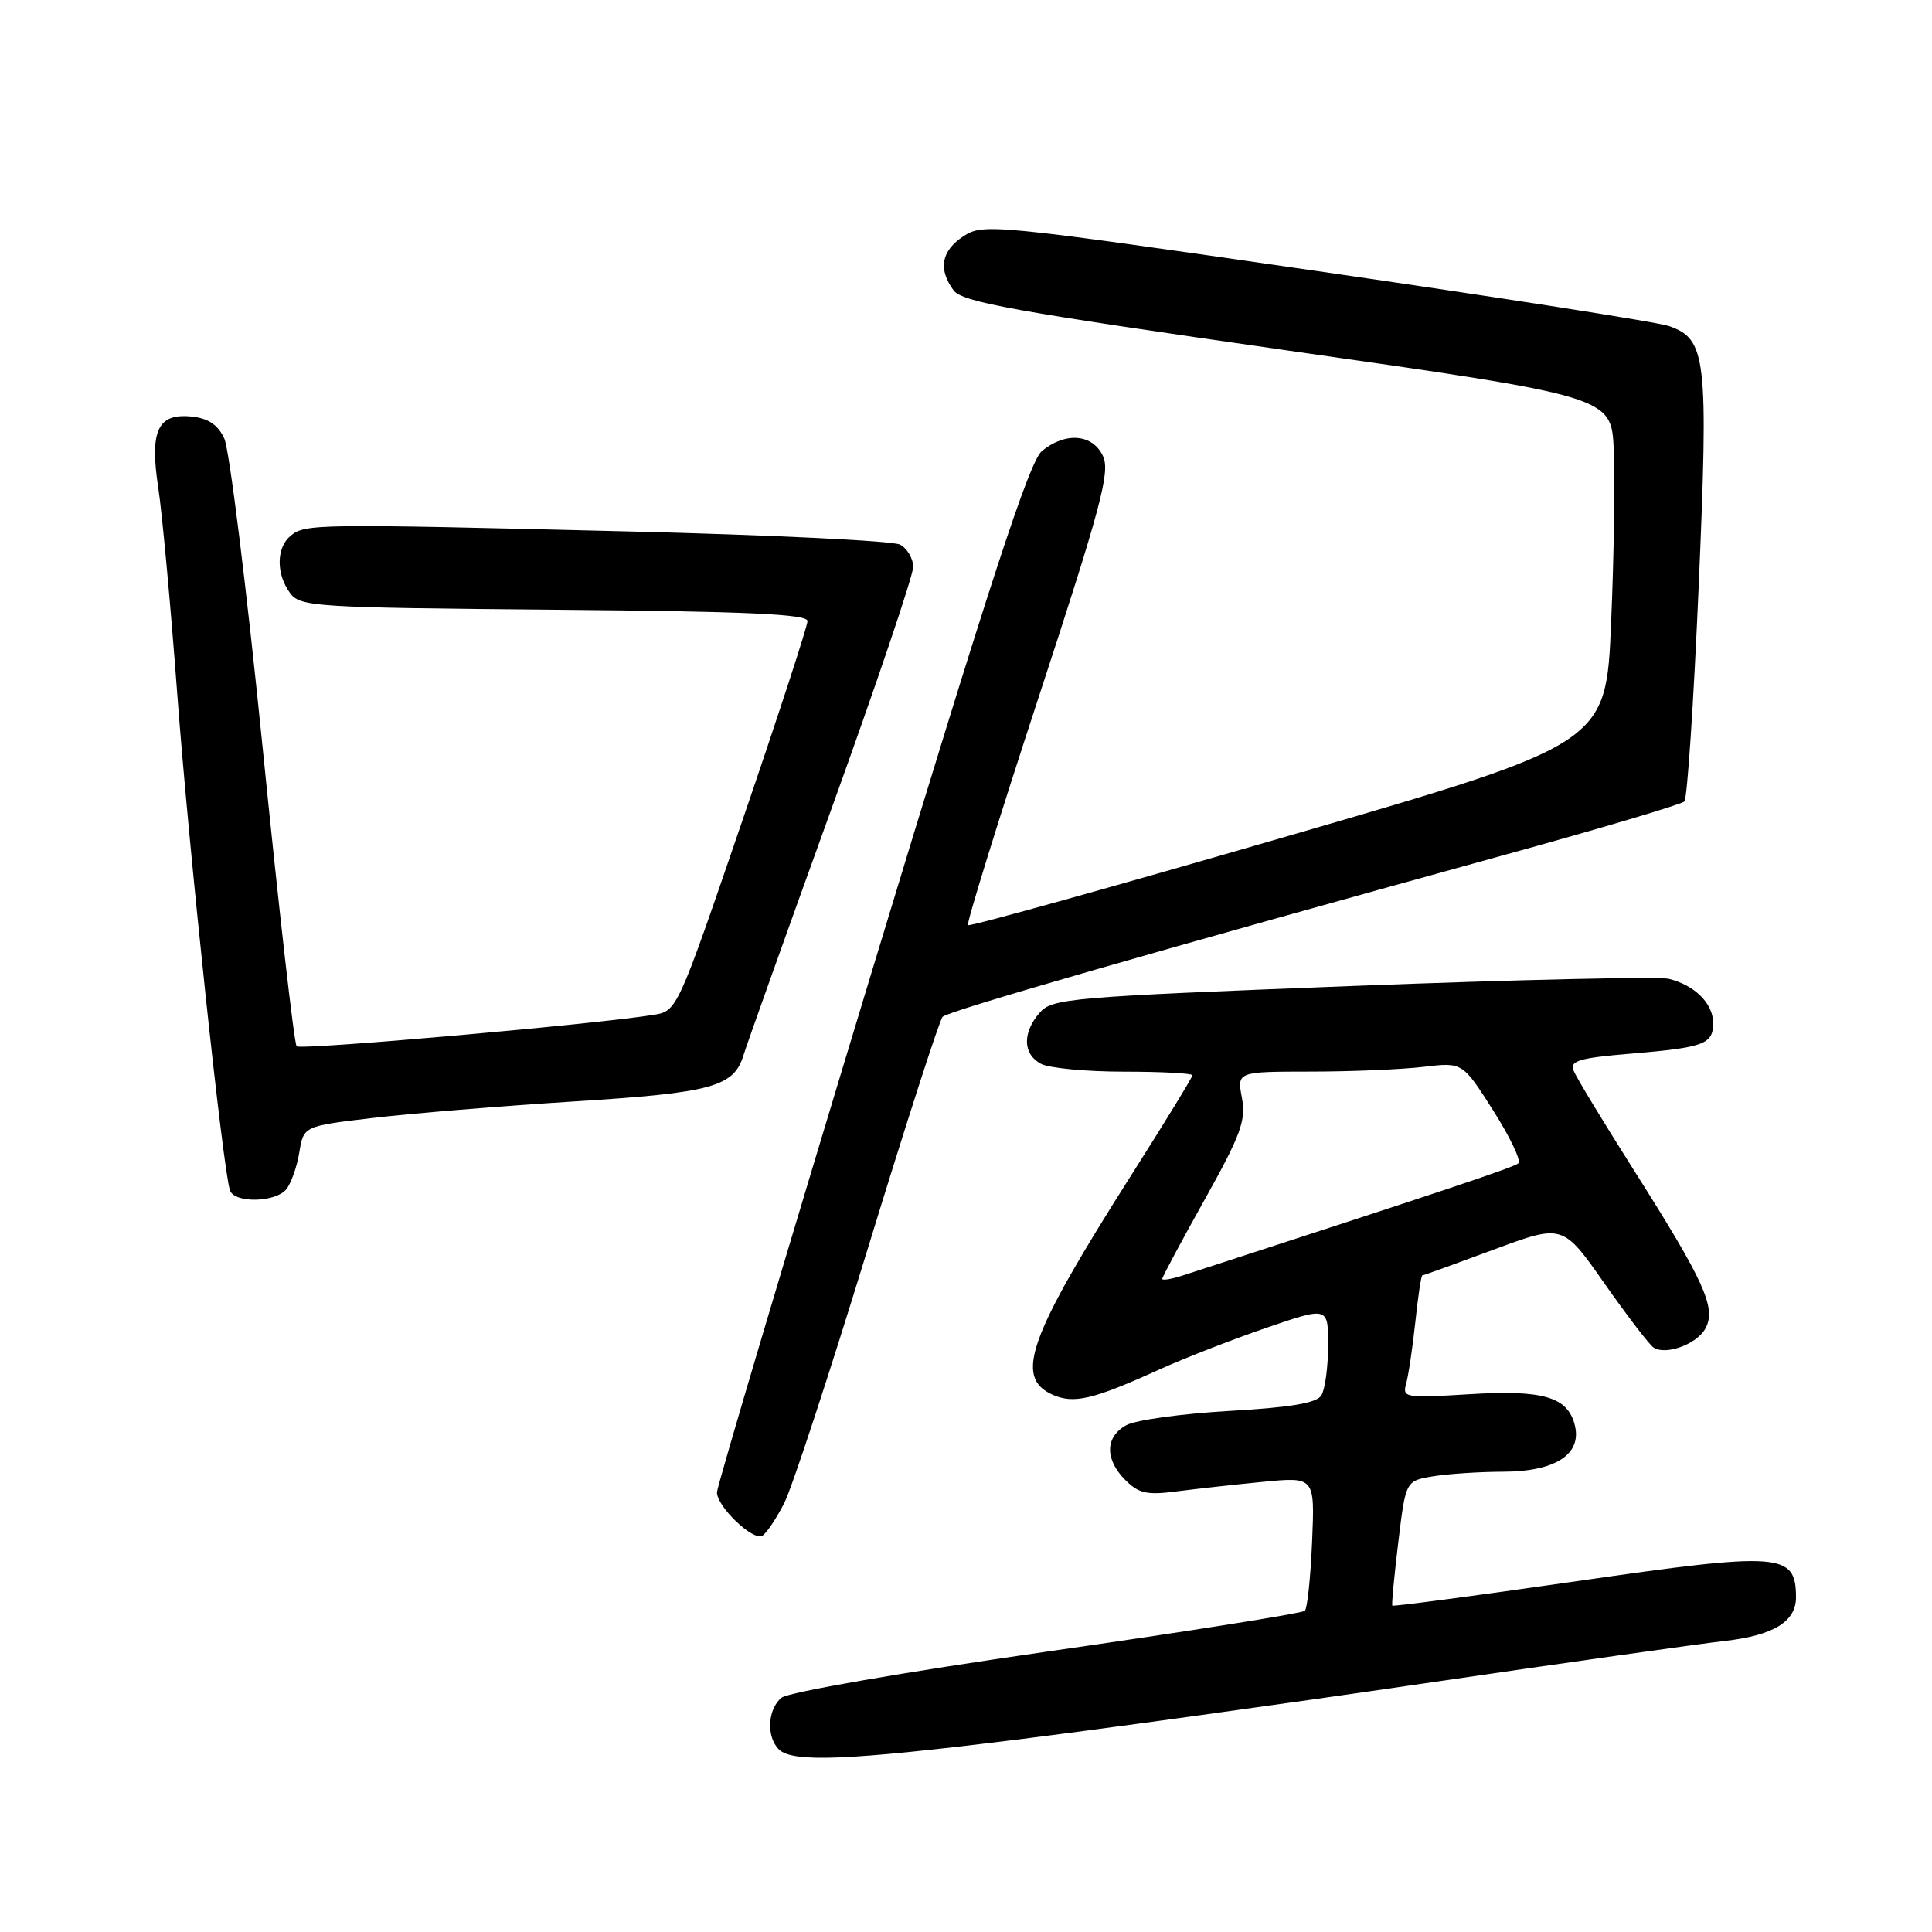 <?xml version="1.0" encoding="UTF-8" standalone="no"?>
<!DOCTYPE svg PUBLIC "-//W3C//DTD SVG 1.1//EN" "http://www.w3.org/Graphics/SVG/1.1/DTD/svg11.dtd" >
<svg xmlns="http://www.w3.org/2000/svg" xmlns:xlink="http://www.w3.org/1999/xlink" version="1.1" viewBox="0 0 256 256">
 <g >
 <path fill="currentColor"
d=" M 134.79 230.50 C 145.86 229.13 170.12 225.78 188.71 223.06 C 207.29 220.34 225.20 217.81 228.50 217.44 C 235.03 216.70 238.01 214.86 237.98 211.60 C 237.94 205.75 235.99 205.61 208.82 209.53 C 195.54 211.44 184.59 212.89 184.49 212.75 C 184.38 212.61 184.74 208.84 185.28 204.36 C 186.26 196.22 186.26 196.22 189.88 195.62 C 191.87 195.29 196.04 195.02 199.14 195.01 C 206.10 195.00 209.64 192.70 208.67 188.84 C 207.73 185.08 204.47 184.13 194.56 184.75 C 186.27 185.26 185.80 185.19 186.31 183.40 C 186.61 182.35 187.16 178.69 187.53 175.25 C 187.89 171.81 188.32 169.00 188.46 169.00 C 188.61 169.00 192.86 167.46 197.90 165.59 C 207.08 162.18 207.08 162.18 212.61 170.08 C 215.66 174.42 218.59 178.25 219.13 178.58 C 220.80 179.61 224.89 178.08 225.99 176.01 C 227.43 173.32 225.85 169.82 216.62 155.25 C 212.46 148.69 208.80 142.64 208.48 141.81 C 208.00 140.57 209.33 140.18 215.92 139.63 C 225.82 138.80 227.00 138.37 227.00 135.55 C 227.00 132.97 224.56 130.54 221.13 129.70 C 219.82 129.38 200.92 129.81 179.13 130.65 C 141.64 132.10 139.41 132.29 137.75 134.20 C 135.45 136.85 135.53 139.68 137.93 140.96 C 139.00 141.53 143.95 142.00 148.93 142.00 C 153.92 142.00 158.00 142.22 158.00 142.48 C 158.00 142.74 154.35 148.71 149.89 155.73 C 136.29 177.15 134.37 182.48 139.43 184.79 C 142.24 186.06 144.80 185.47 153.50 181.52 C 156.80 180.02 163.21 177.52 167.75 175.96 C 176.00 173.13 176.00 173.13 175.98 178.31 C 175.98 181.17 175.57 184.13 175.08 184.91 C 174.44 185.92 170.96 186.50 162.84 186.96 C 156.60 187.32 150.49 188.16 149.25 188.84 C 146.42 190.39 146.37 193.37 149.12 196.12 C 150.89 197.89 151.99 198.13 155.87 197.62 C 158.42 197.29 163.59 196.72 167.36 196.35 C 174.22 195.69 174.22 195.69 173.86 204.26 C 173.66 208.98 173.23 213.11 172.90 213.44 C 172.56 213.77 157.17 216.21 138.70 218.85 C 119.69 221.58 104.43 224.23 103.55 224.96 C 101.71 226.49 101.52 230.12 103.20 231.80 C 104.98 233.58 112.43 233.28 134.79 230.50 Z  M 103.91 199.18 C 104.94 197.16 109.92 182.00 114.97 165.50 C 120.02 149.00 124.49 135.15 124.90 134.73 C 125.64 133.96 153.39 125.97 199.00 113.38 C 211.93 109.82 222.81 106.58 223.19 106.20 C 223.57 105.81 224.42 93.03 225.08 77.79 C 226.39 47.34 226.12 44.93 221.13 43.20 C 219.66 42.68 198.63 39.40 174.41 35.90 C 131.65 29.72 130.28 29.59 127.68 31.29 C 124.73 33.22 124.28 35.64 126.35 38.47 C 127.50 40.03 134.40 41.27 170.60 46.44 C 213.50 52.55 213.50 52.55 213.83 59.53 C 214.01 63.36 213.86 73.71 213.48 82.51 C 212.81 98.53 212.81 98.53 170.73 110.76 C 147.59 117.48 128.48 122.81 128.26 122.59 C 128.04 122.38 132.23 108.86 137.57 92.56 C 145.90 67.13 147.12 62.56 146.16 60.46 C 144.82 57.51 141.22 57.19 138.07 59.75 C 136.40 61.11 131.30 76.71 115.46 128.94 C 104.21 166.03 95.00 196.99 95.00 197.74 C 95.00 199.65 99.81 204.24 101.02 203.49 C 101.58 203.14 102.87 201.21 103.91 199.18 Z  M 37.93 157.59 C 38.57 156.81 39.35 154.61 39.66 152.70 C 40.23 149.22 40.23 149.22 49.36 148.14 C 54.39 147.54 66.38 146.56 76.00 145.95 C 94.40 144.80 97.26 144.01 98.53 139.78 C 98.91 138.52 104.12 123.93 110.11 107.35 C 116.10 90.77 121.00 76.27 121.00 75.13 C 121.00 74.00 120.21 72.66 119.25 72.16 C 118.29 71.66 101.97 70.87 83.00 70.41 C 41.67 69.39 40.42 69.41 38.50 71.00 C 36.61 72.57 36.57 76.03 38.42 78.56 C 39.77 80.40 41.51 80.51 73.42 80.79 C 98.89 81.01 107.00 81.37 107.00 82.29 C 107.00 82.95 103.12 94.85 98.37 108.73 C 89.76 133.88 89.73 133.96 86.62 134.47 C 78.92 135.72 39.84 139.17 39.31 138.64 C 38.98 138.32 36.97 120.64 34.83 99.35 C 32.69 78.07 30.39 59.49 29.71 58.08 C 28.84 56.25 27.57 55.41 25.31 55.19 C 20.89 54.76 19.82 57.10 20.97 64.62 C 21.47 67.85 22.61 80.17 23.49 92.00 C 25.05 112.80 29.56 155.20 30.48 157.75 C 31.10 159.45 36.48 159.34 37.93 157.59 Z  M 154.00 169.46 C 154.00 169.22 156.52 164.50 159.61 158.98 C 164.43 150.35 165.12 148.46 164.56 145.47 C 163.91 142.00 163.91 142.00 173.70 141.99 C 179.09 141.99 185.82 141.70 188.65 141.36 C 193.79 140.75 193.79 140.75 197.84 147.12 C 200.07 150.63 201.58 153.79 201.20 154.14 C 200.62 154.67 191.62 157.68 156.75 169.00 C 155.24 169.49 154.00 169.70 154.00 169.46 Z "/>
</g>
</svg>